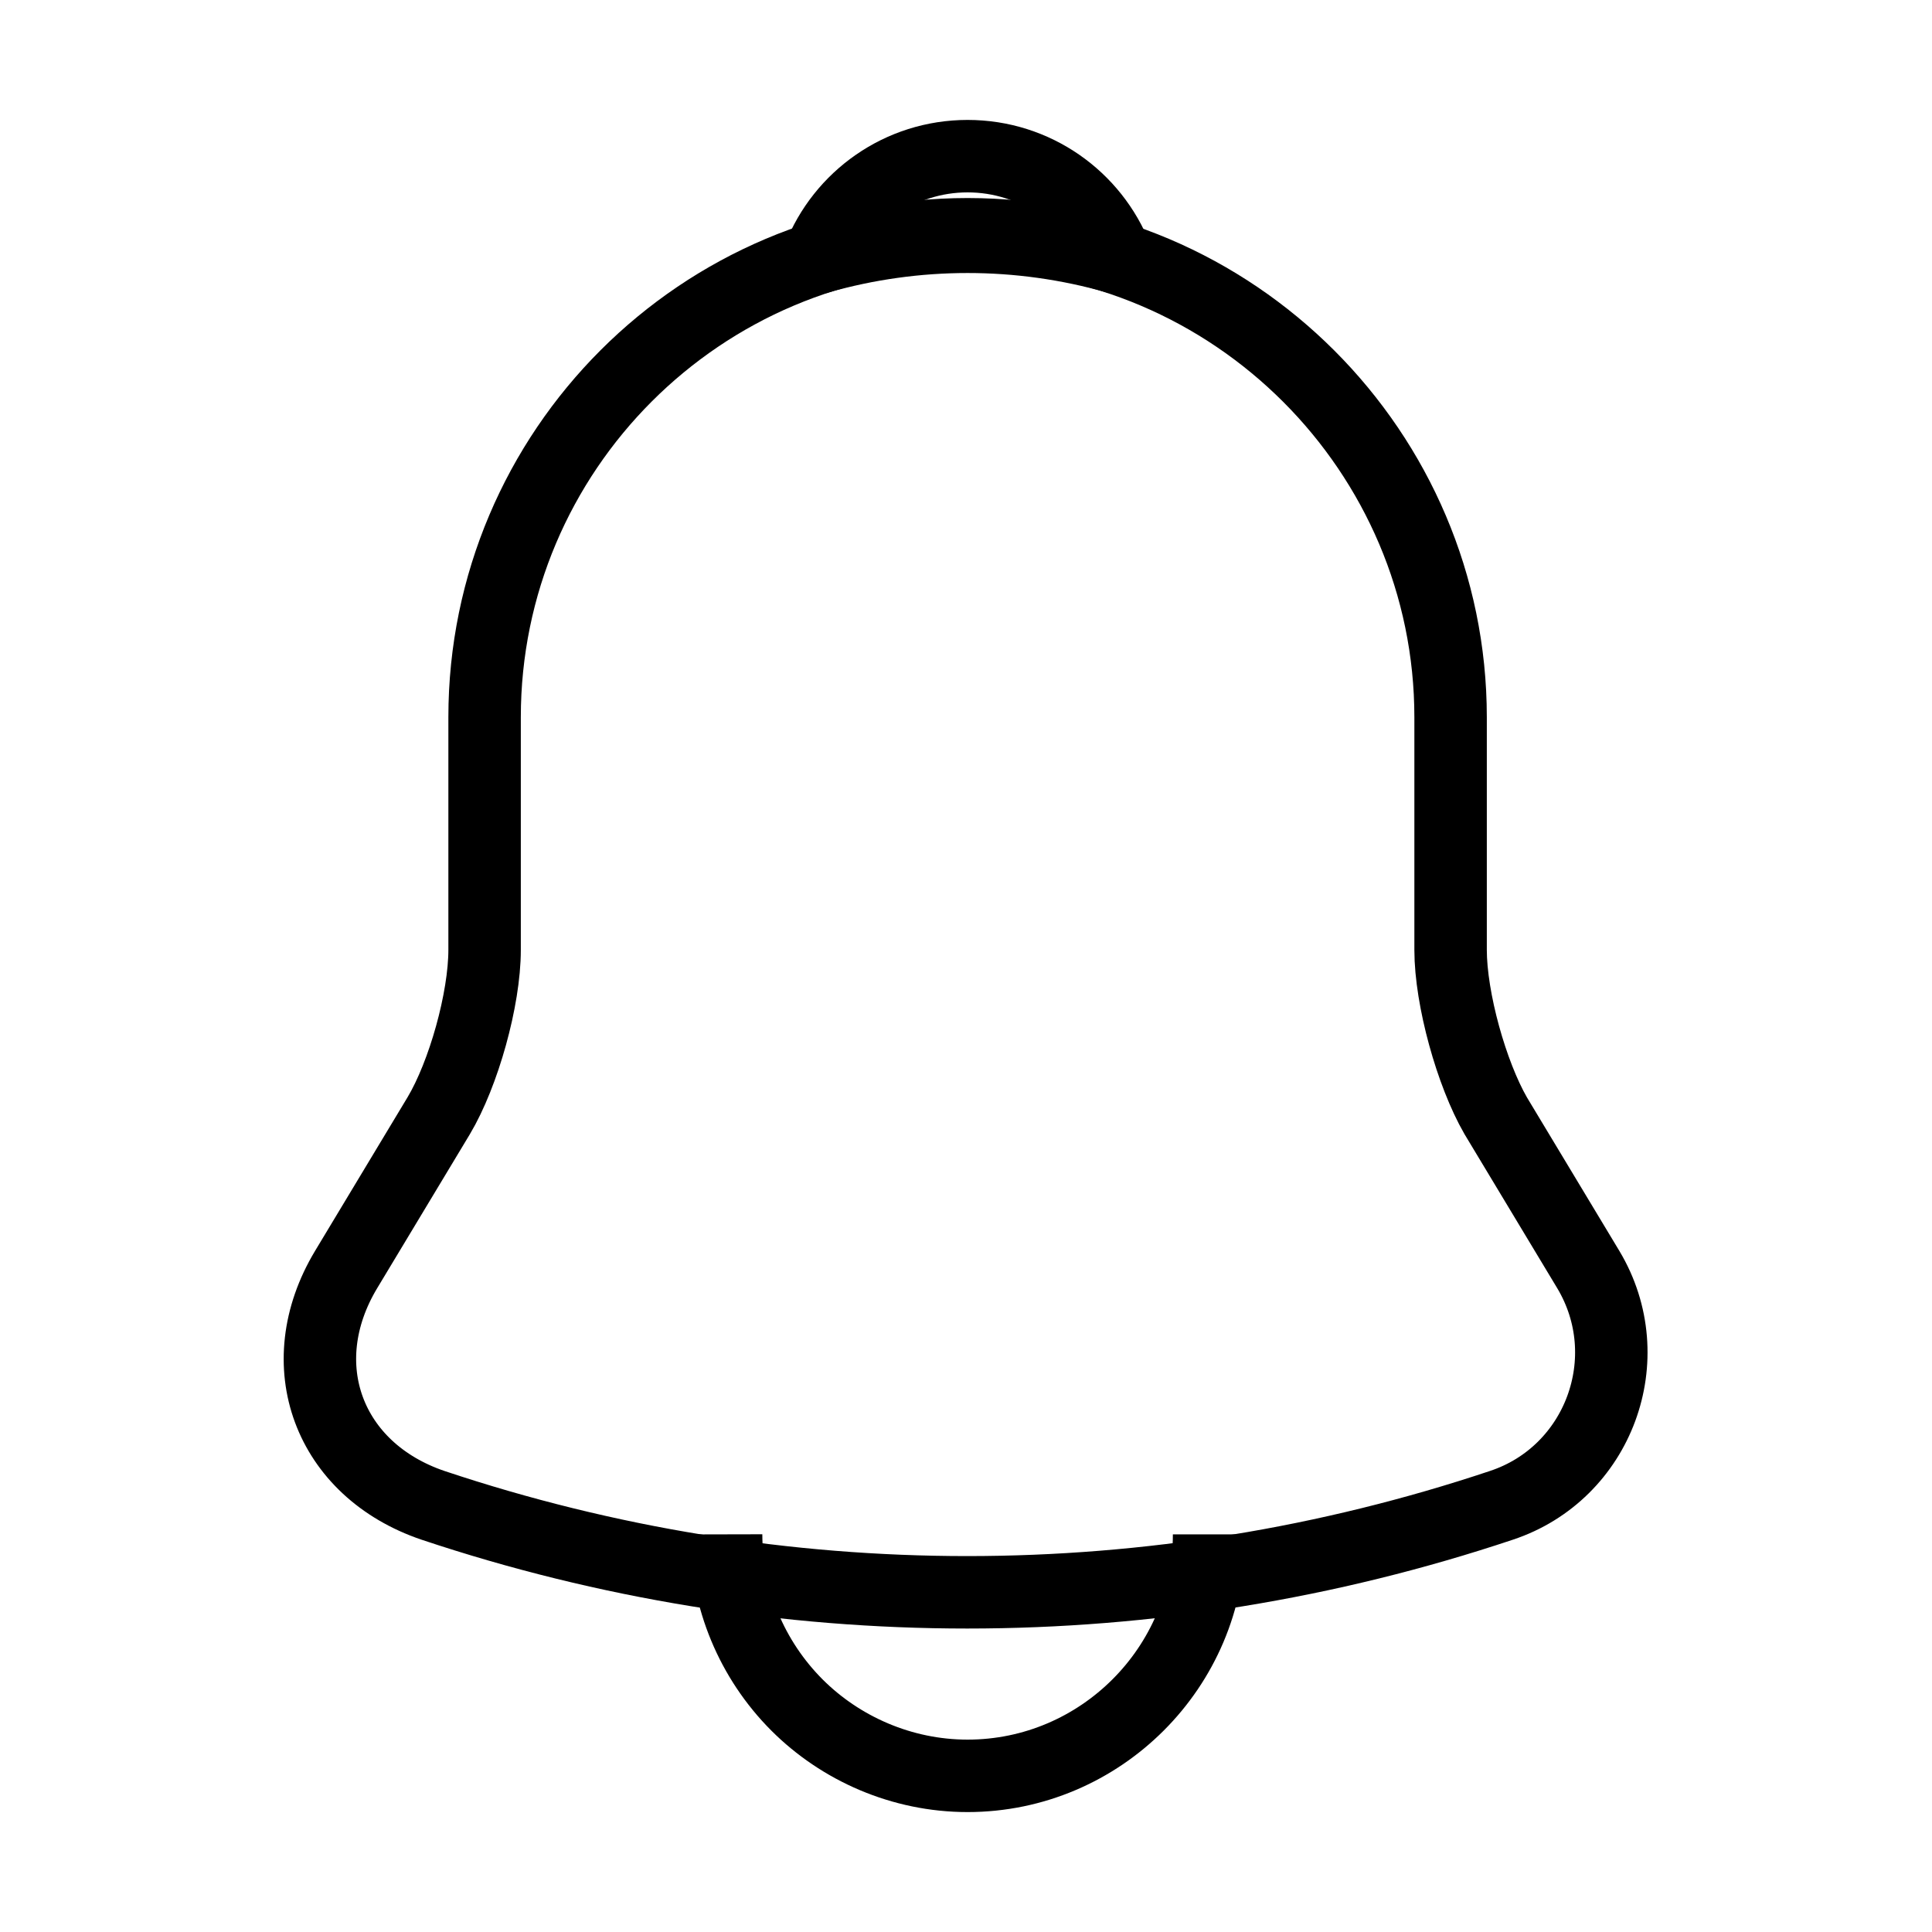 <svg width="40" height="40" viewBox="0 0 40 40" fill="none" xmlns="http://www.w3.org/2000/svg">
<path d="M20.033 4.85C14.517 4.85 10.033 9.333 10.033 14.85V19.667C10.033 20.683 9.6 22.233 9.083 23.1L7.167 26.283C5.983 28.25 6.8 30.433 8.967 31.167C16.15 33.567 23.9 33.567 31.083 31.167C33.1 30.5 33.983 28.117 32.883 26.283L30.967 23.1C30.467 22.233 30.033 20.683 30.033 19.667V14.85C30.033 9.35 25.533 4.85 20.033 4.85Z" stroke="black" stroke-width="1.5" stroke-miterlimit="10" stroke-linecap="round"/>
<path d="M23.117 5.333C21.101 4.759 18.965 4.759 16.95 5.333C17.433 4.1 18.633 3.233 20.033 3.233C21.433 3.233 22.633 4.1 23.117 5.333Z" stroke="black" stroke-width="1.5" stroke-miterlimit="10" stroke-linecap="round" stroke-linejoin="round"/>
<path d="M25.033 31.767C25.033 34.517 22.783 36.767 20.033 36.767C18.667 36.767 17.4 36.2 16.5 35.3C15.564 34.362 15.036 33.092 15.033 31.767" stroke="black" stroke-width="1.5" stroke-miterlimit="10"/>
</svg>
